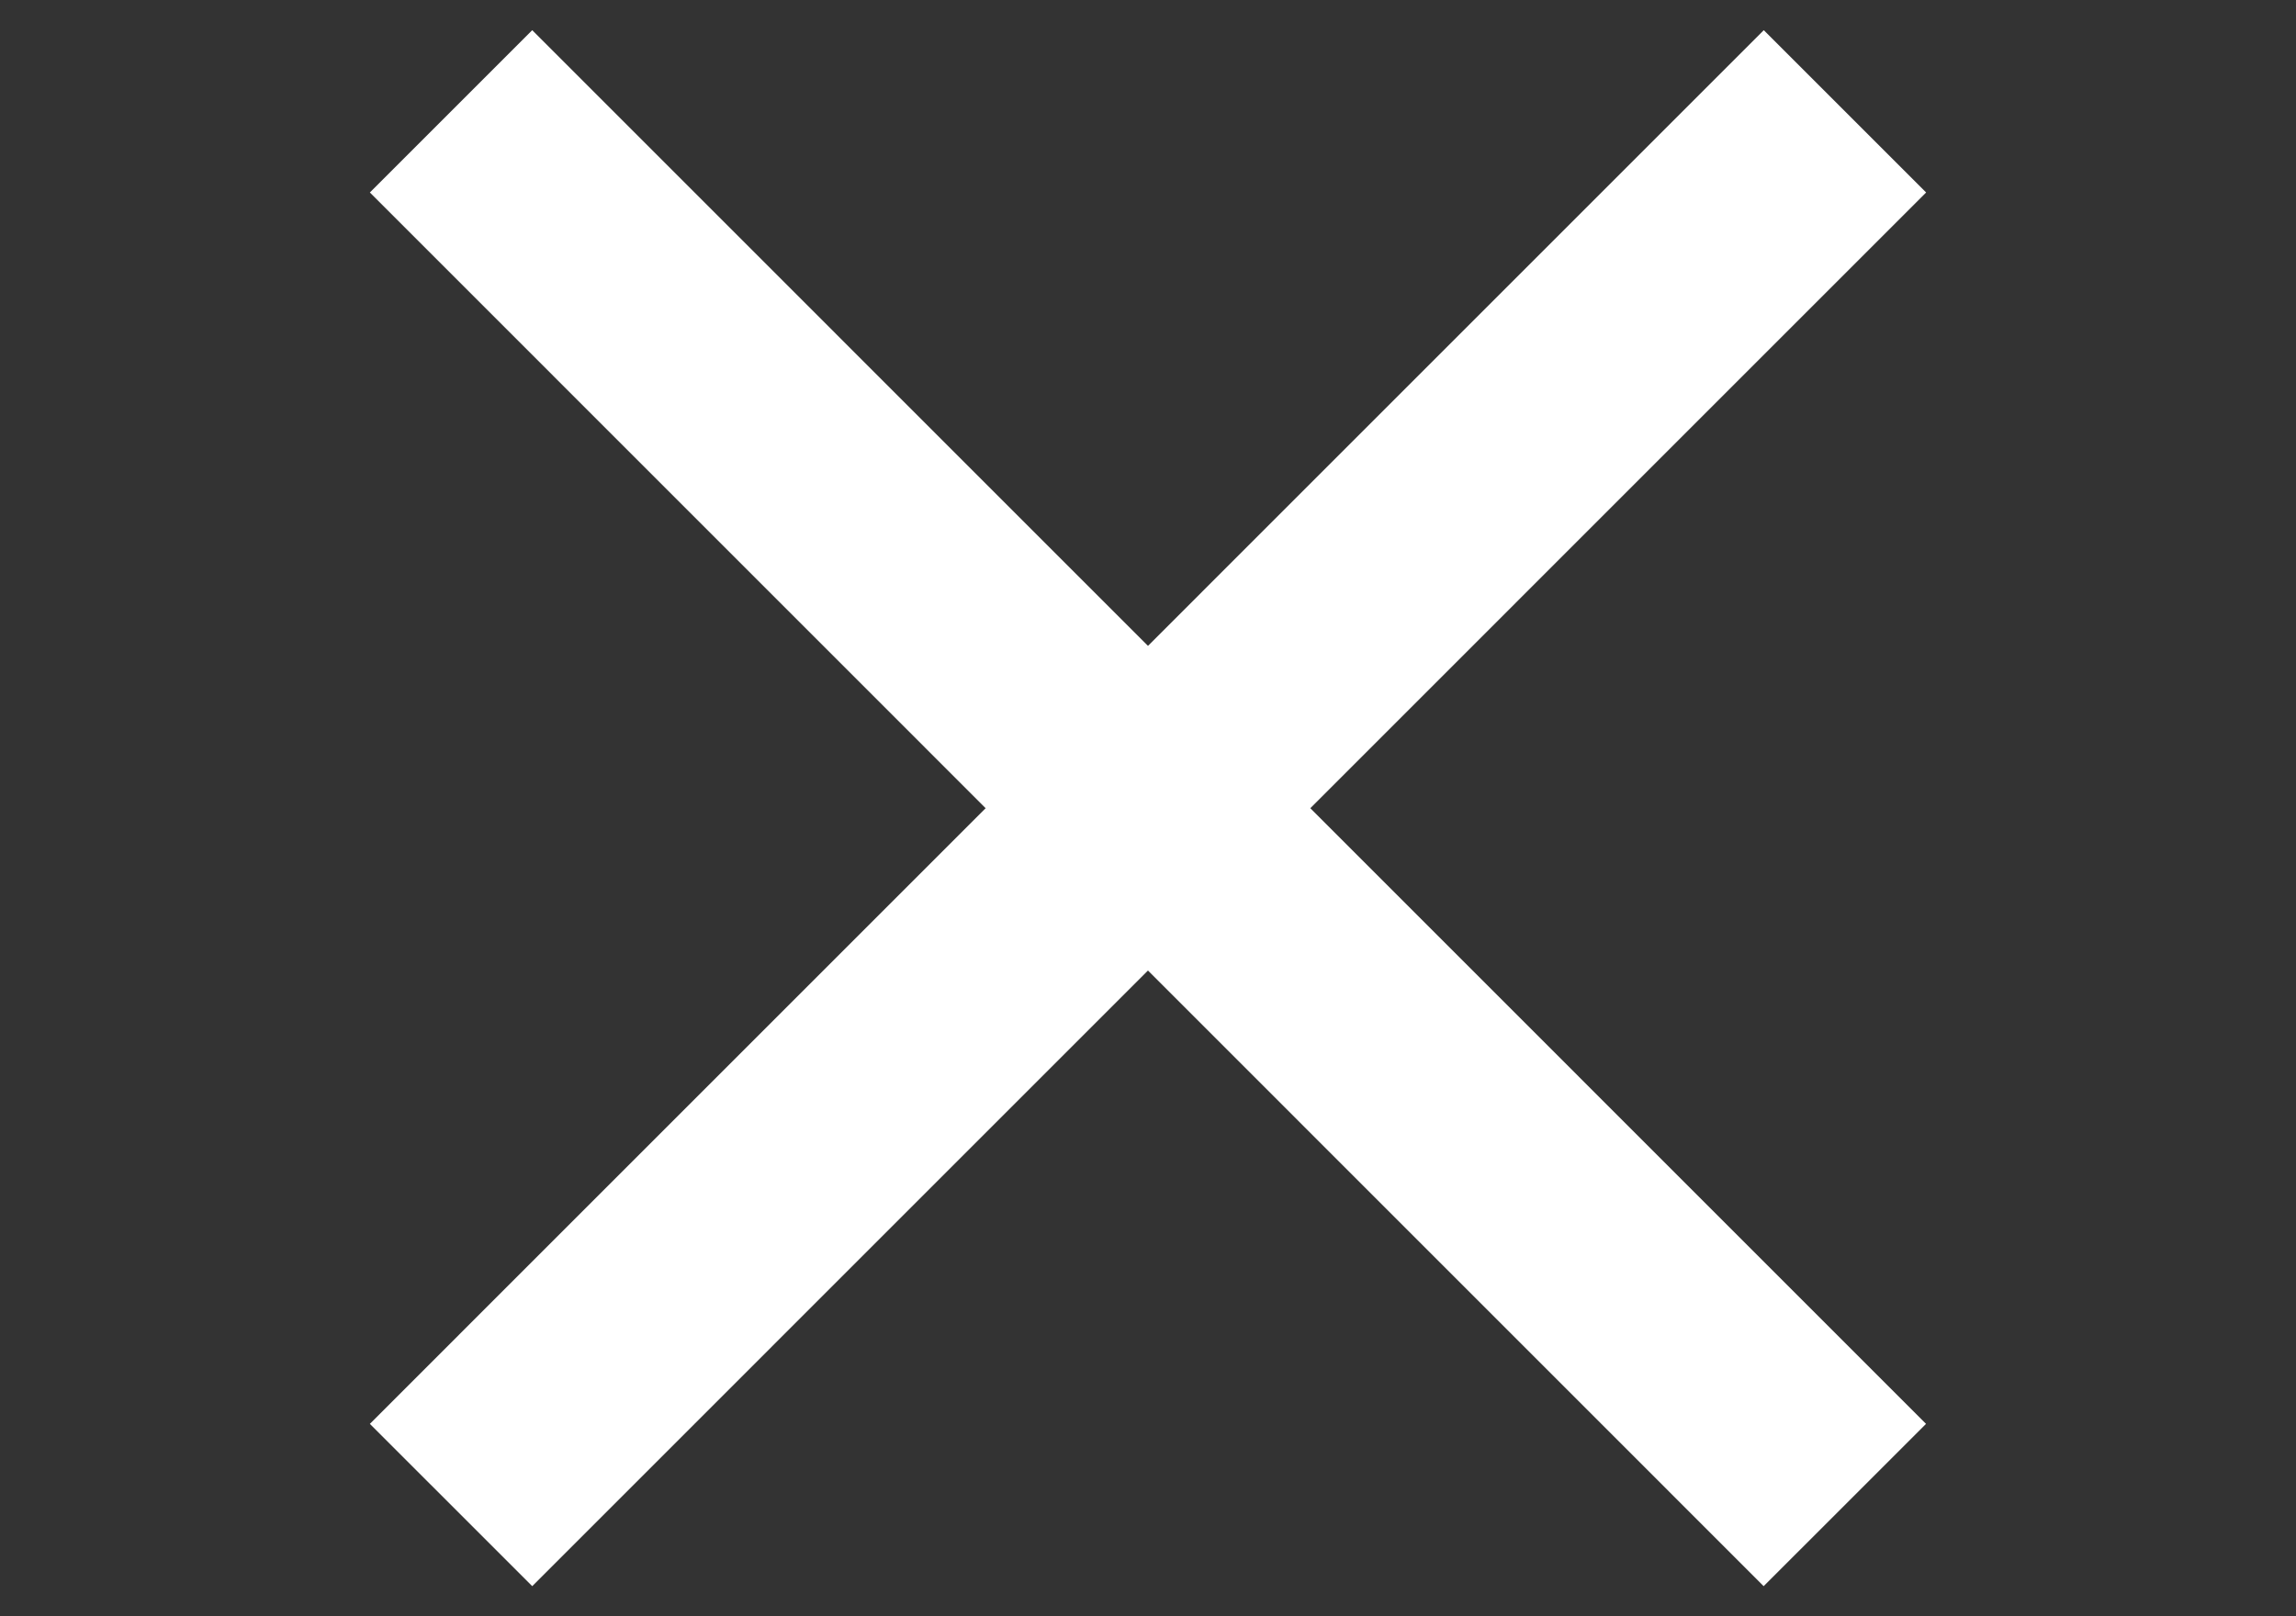 <?xml version="1.0" encoding="utf-8"?>
<!-- Generator: Adobe Illustrator 16.0.0, SVG Export Plug-In . SVG Version: 6.00 Build 0)  -->
<!DOCTYPE svg PUBLIC "-//W3C//DTD SVG 1.1//EN" "http://www.w3.org/Graphics/SVG/1.1/DTD/svg11.dtd">
<svg version="1.1" id="Calque_1" xmlns="http://www.w3.org/2000/svg" xmlns:xlink="http://www.w3.org/1999/xlink" x="0px" y="0px"
	 width="20px" height="14.083px" viewBox="0 0 20 14.083" enable-background="new 0 0 20 14.083" xml:space="preserve">
<rect x="0" y="0" width="20" height="14.083" fill="#333333" stroke="none"/>
<g id="Calque_2">
</g>
<g id="BTN_x5F_MENU">
	<line fill="none" stroke="#FFFFFF" stroke-width="2" stroke-miterlimit="10" x1="3.929" y1="0.97" x2="16.07" y2="13.113"/>
	<line fill="none" stroke="#FFFFFF" stroke-width="2" stroke-miterlimit="10" x1="3.929" y1="13.113" x2="16.071" y2="0.97"/>
</g>
</svg>
